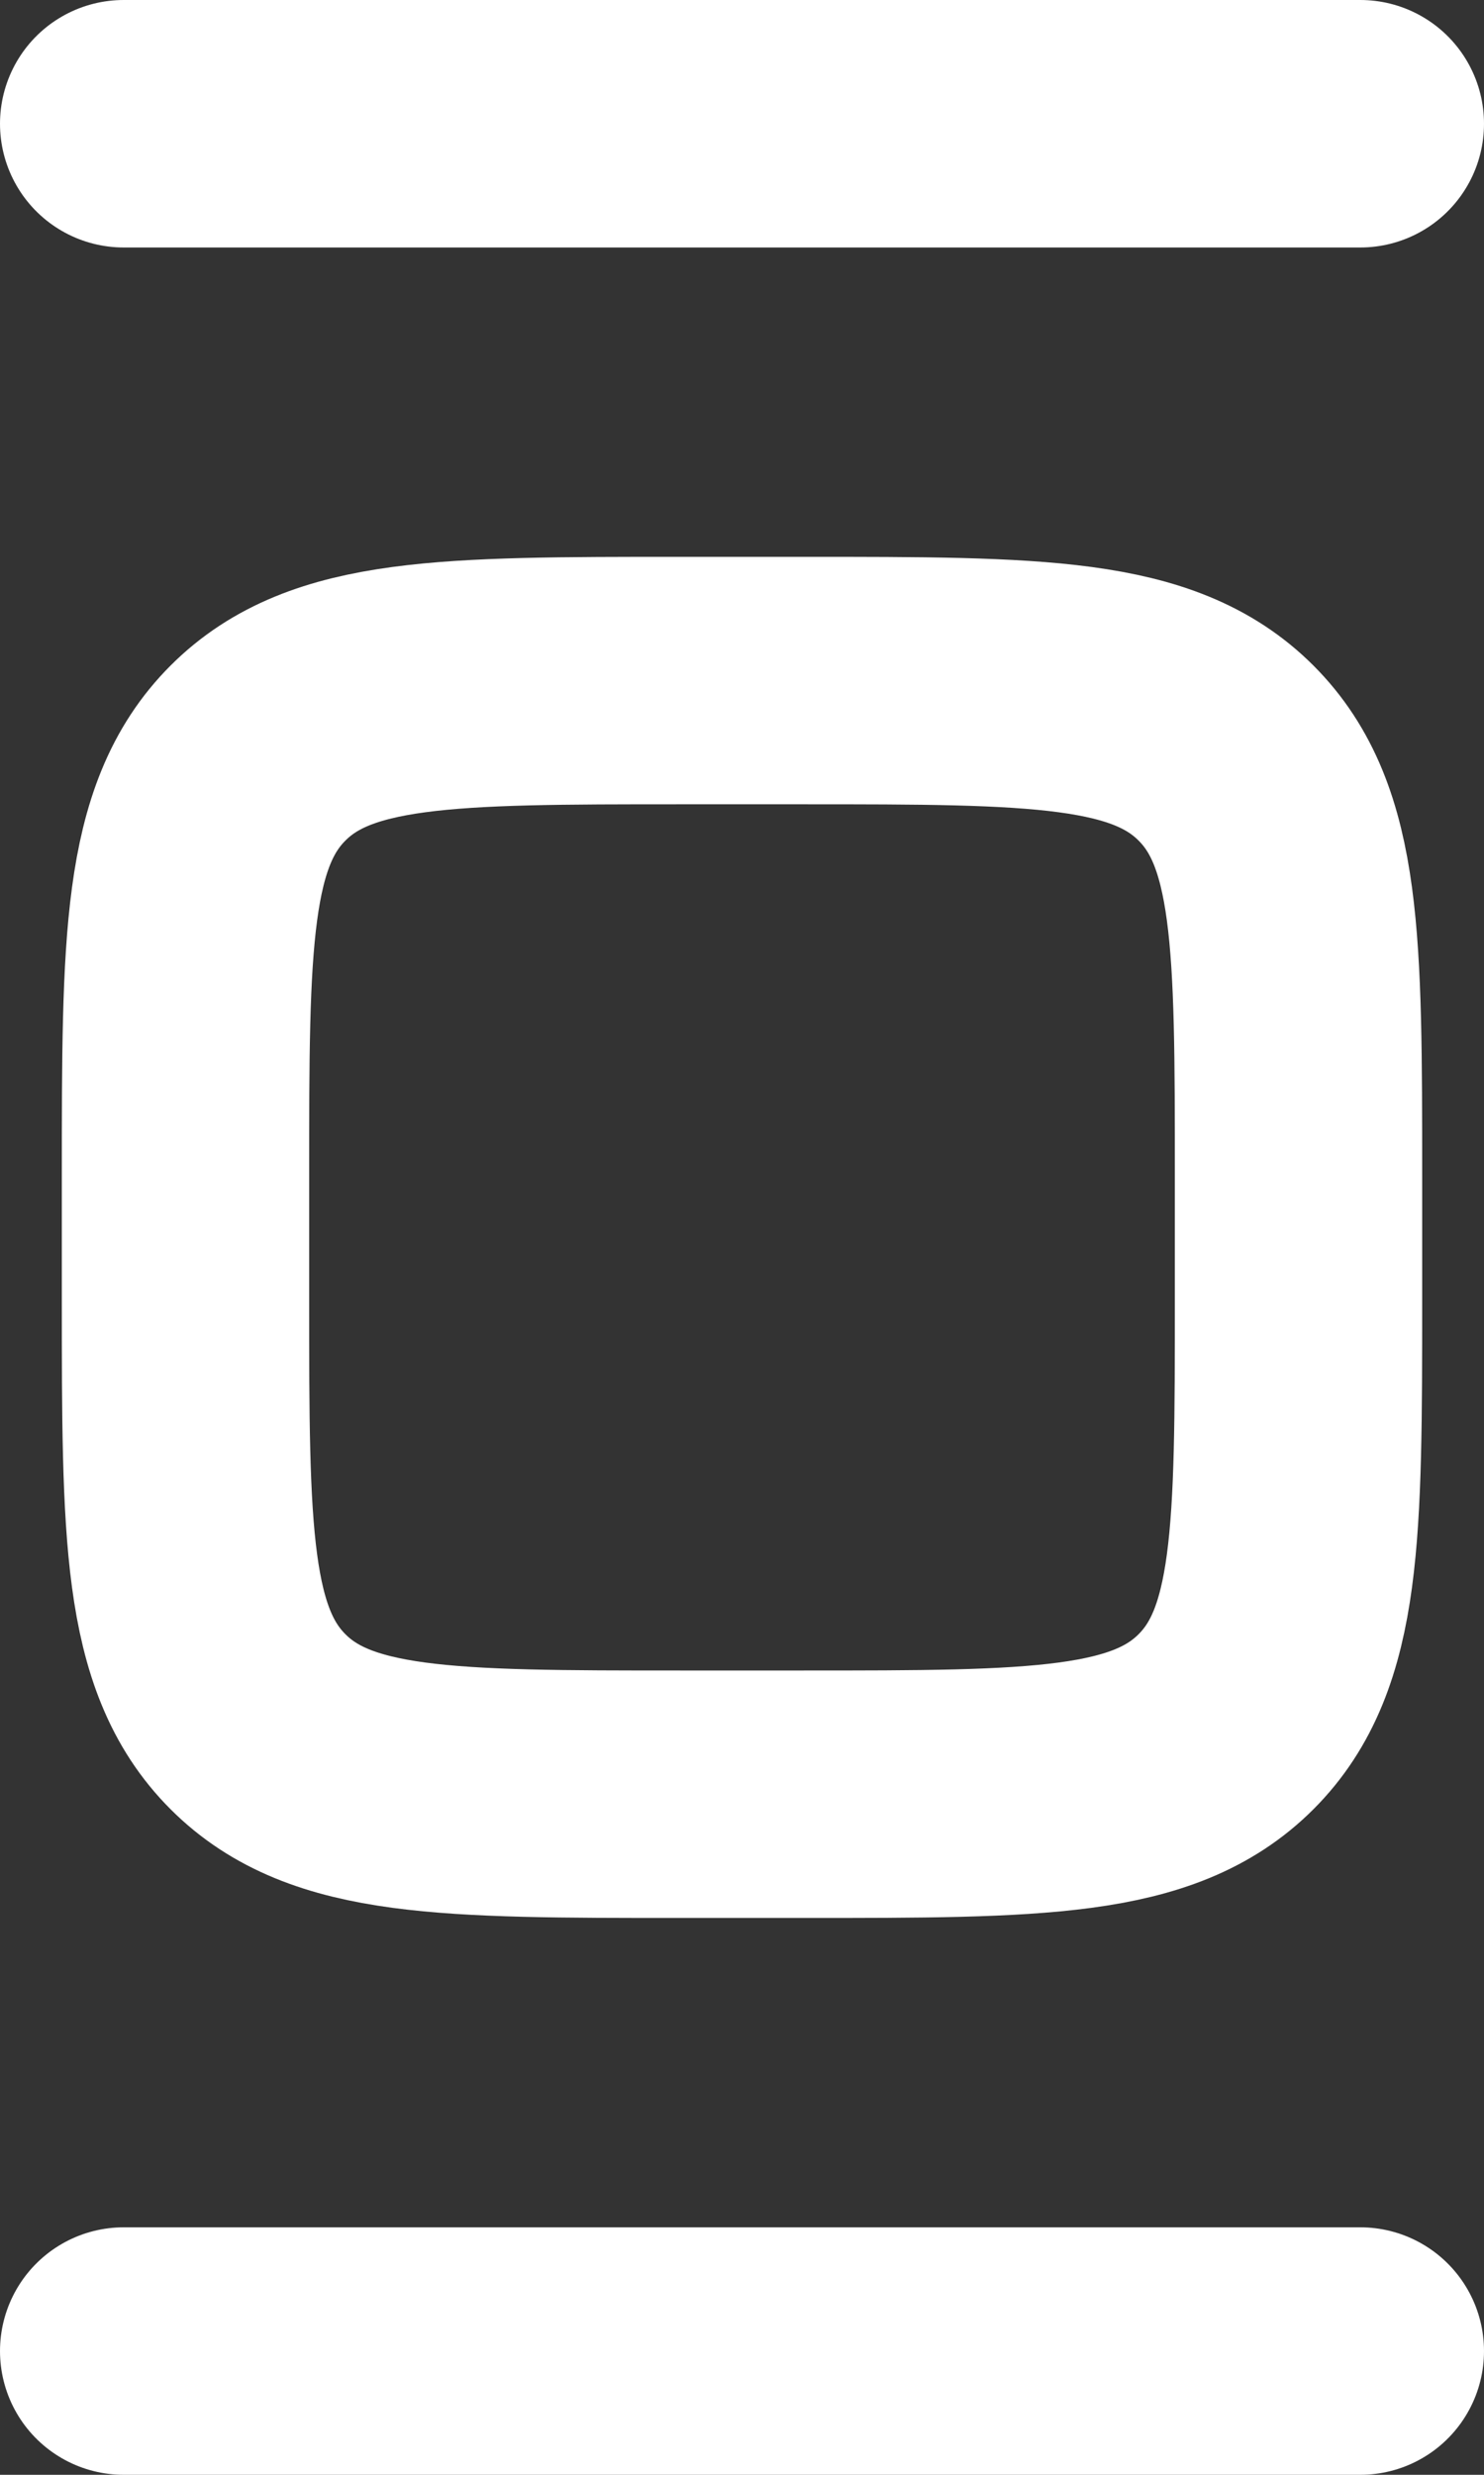 
<svg width="12" height="20" viewBox="0 0 12 20" fill="none" xmlns="http://www.w3.org/2000/svg">
<rect x="0" y="0" width="12" height="20" fill="#333333" stroke="none"/>
<path d="M1 1H11" stroke="white" stroke-width="2" stroke-linecap="round"/>
<path d="M1 19H11" stroke="white" stroke-width="2" stroke-linecap="round"/>
<path d="M5.5 5.5H6.5C8.386 5.5 9.328 5.5 9.914 6.086C10.5 6.672 10.5 7.614 10.5 9.5V10.5C10.5 12.386 10.5 13.328 9.914 13.914C9.328 14.5 8.386 14.5 6.5 14.5H5.5C3.614 14.5 2.672 14.5 2.086 13.914C1.5 13.328 1.5 12.386 1.5 10.5V9.5C1.5 7.614 1.5 6.672 2.086 6.086C2.672 5.5 3.614 5.5 5.5 5.5Z" stroke="white" stroke-width="2" stroke-linecap="round"/>
</svg>
